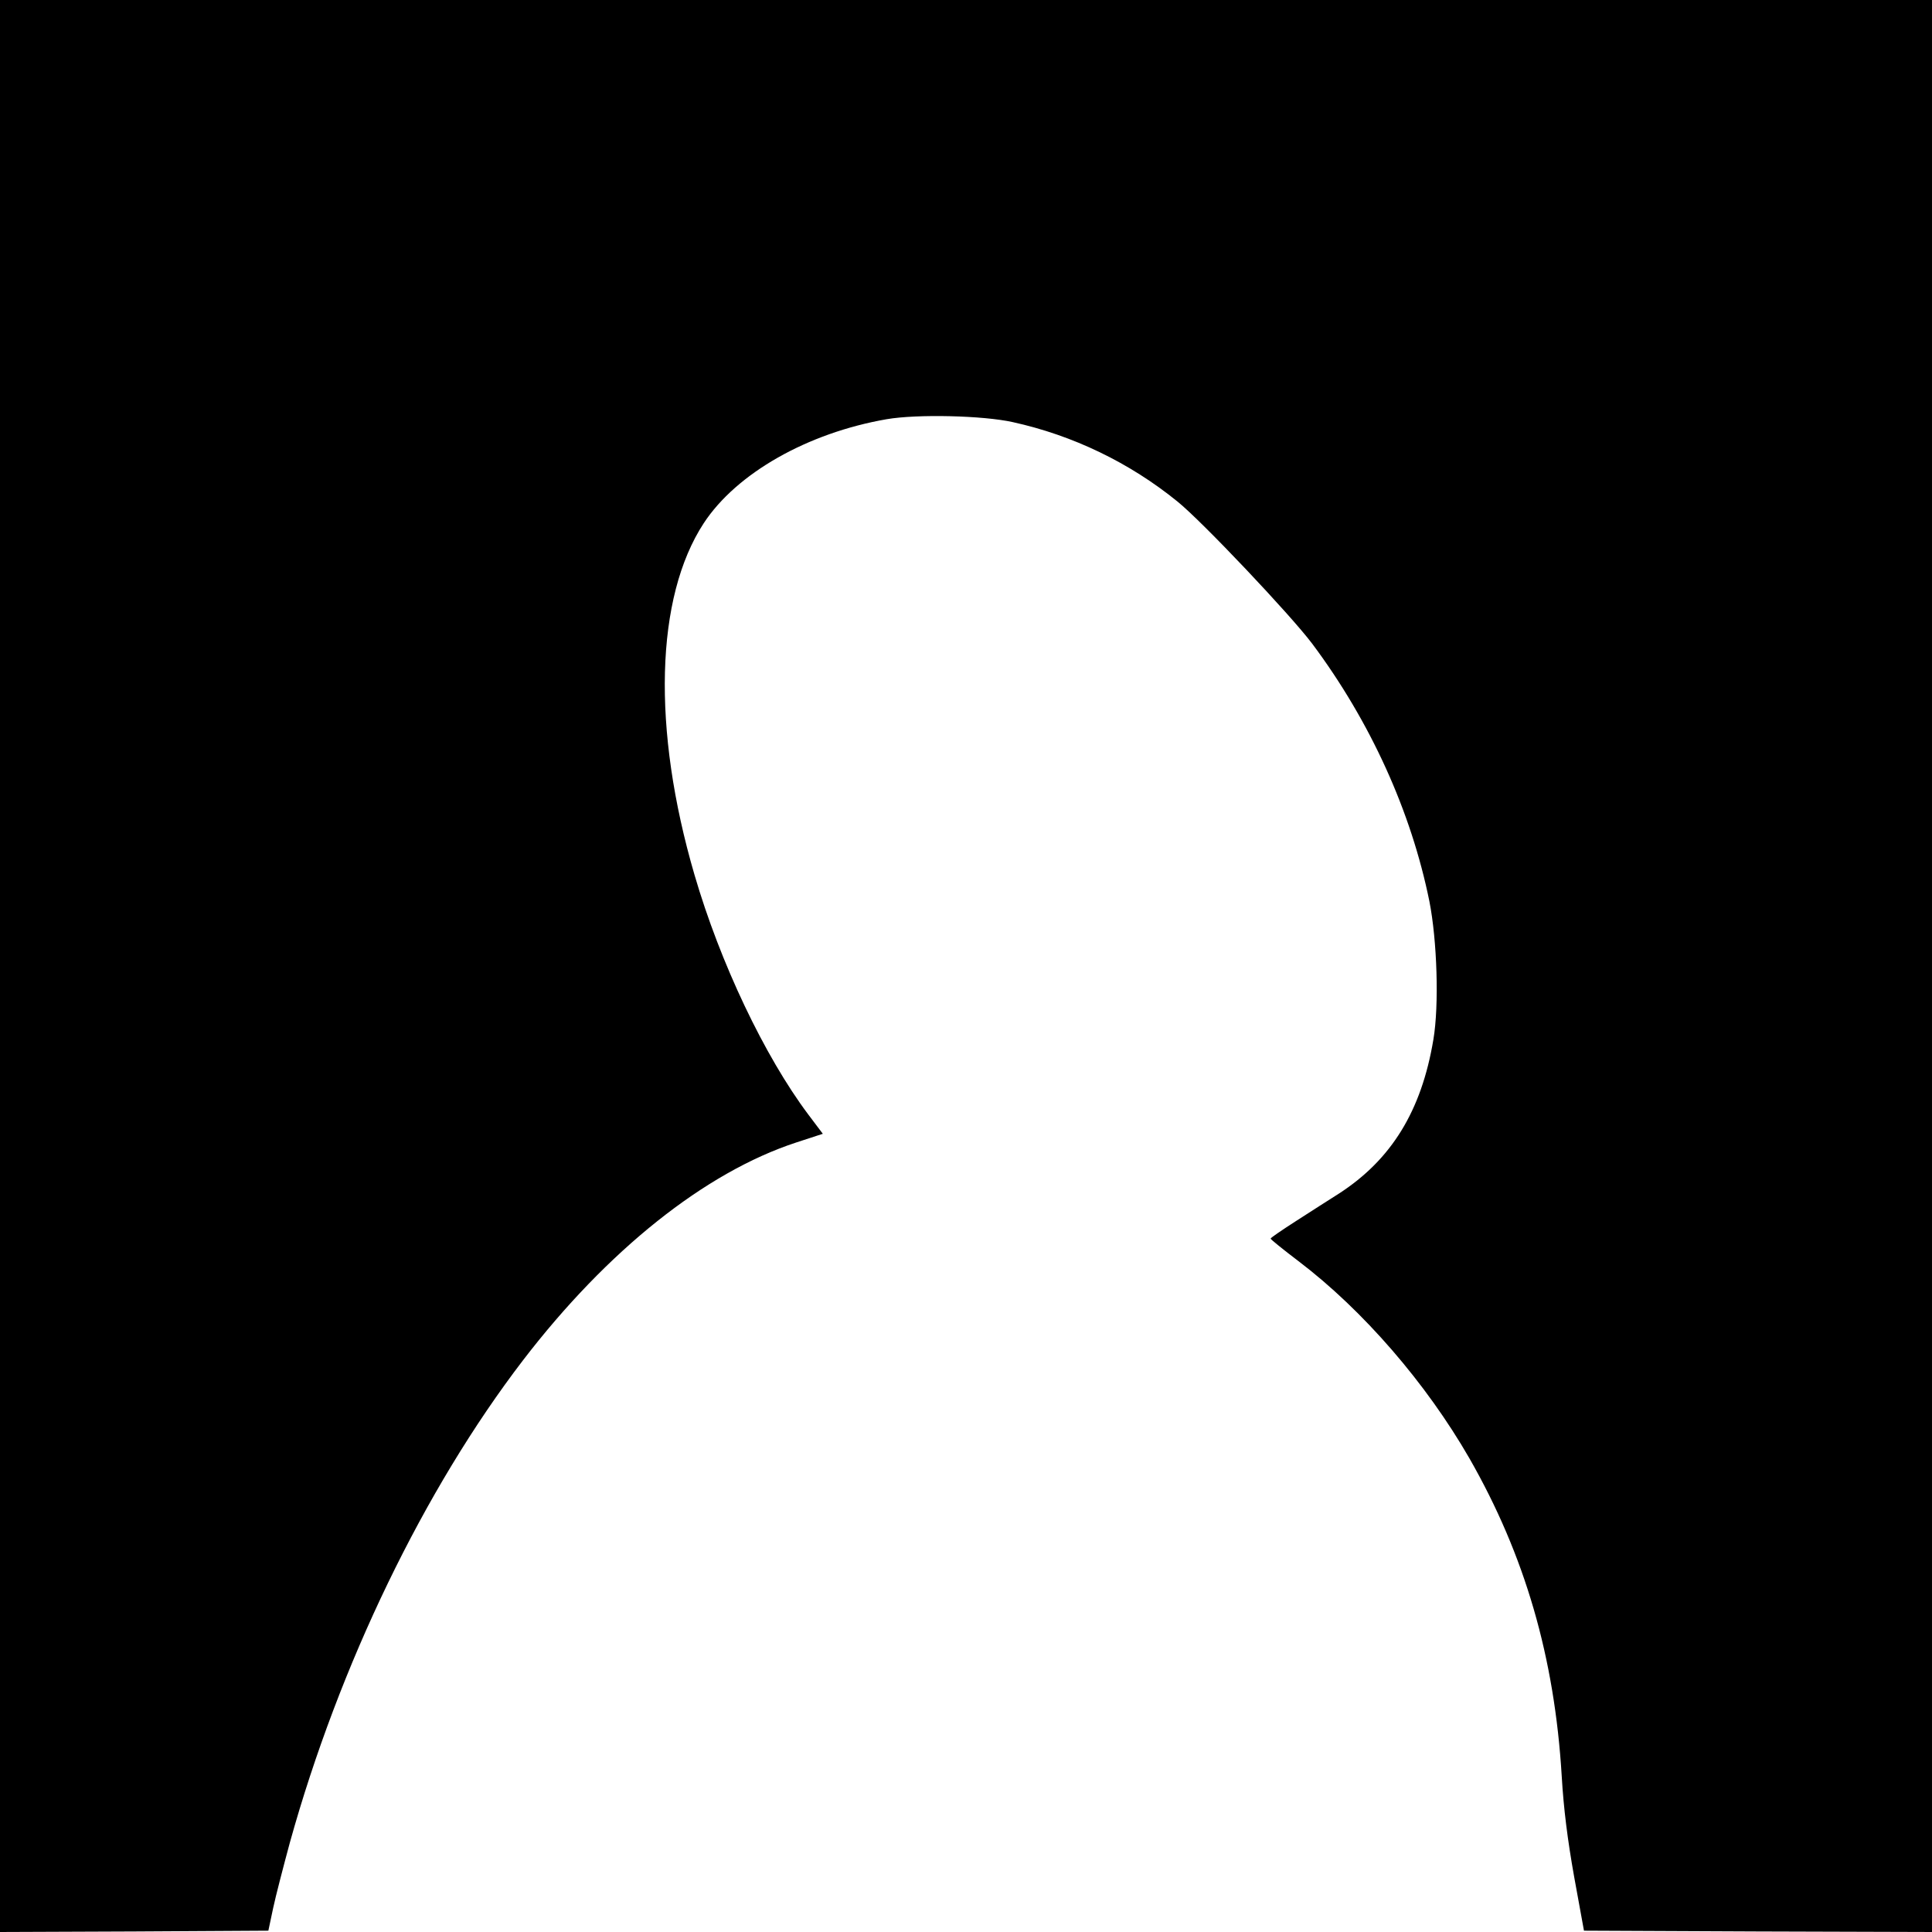 <?xml version="1.0" standalone="no"?>
<!DOCTYPE svg PUBLIC "-//W3C//DTD SVG 20010904//EN"
 "http://www.w3.org/TR/2001/REC-SVG-20010904/DTD/svg10.dtd">
<svg version="1.0" xmlns="http://www.w3.org/2000/svg"
 width="730pt" height="730pt" viewBox="0 0 730 730"
 preserveAspectRatio="xMidYMid meet">
<g transform="translate(0,730) scale(0.1,-0.1)"
fill="#000000" stroke="none">
<path d="M0 3650 l0 -3650 507 2 507 3 18 85 c10 47 39 158 63 247 187 673
508 1336 881 1823 319 416 688 710 1032 823 l101 33 -55 73 c-165 220 -333
573 -430 906 -161 551 -148 1048 35 1328 124 189 392 341 691 393 116 20 365
14 477 -11 227 -50 441 -153 622 -300 93 -75 426 -427 509 -537 219 -293 374
-633 443 -974 29 -147 37 -392 15 -522 -45 -270 -159 -454 -357 -582 -35 -22
-108 -69 -161 -103 -53 -34 -97 -64 -97 -67 0 -3 47 -41 105 -85 245 -186 483
-462 646 -745 210 -367 322 -752 349 -1202 7 -121 22 -240 47 -380 l37 -203
658 -3 657 -2 0 3650 0 3650 -3650 0 -3650 0 0 -3650z"/>
</g>
</svg>
